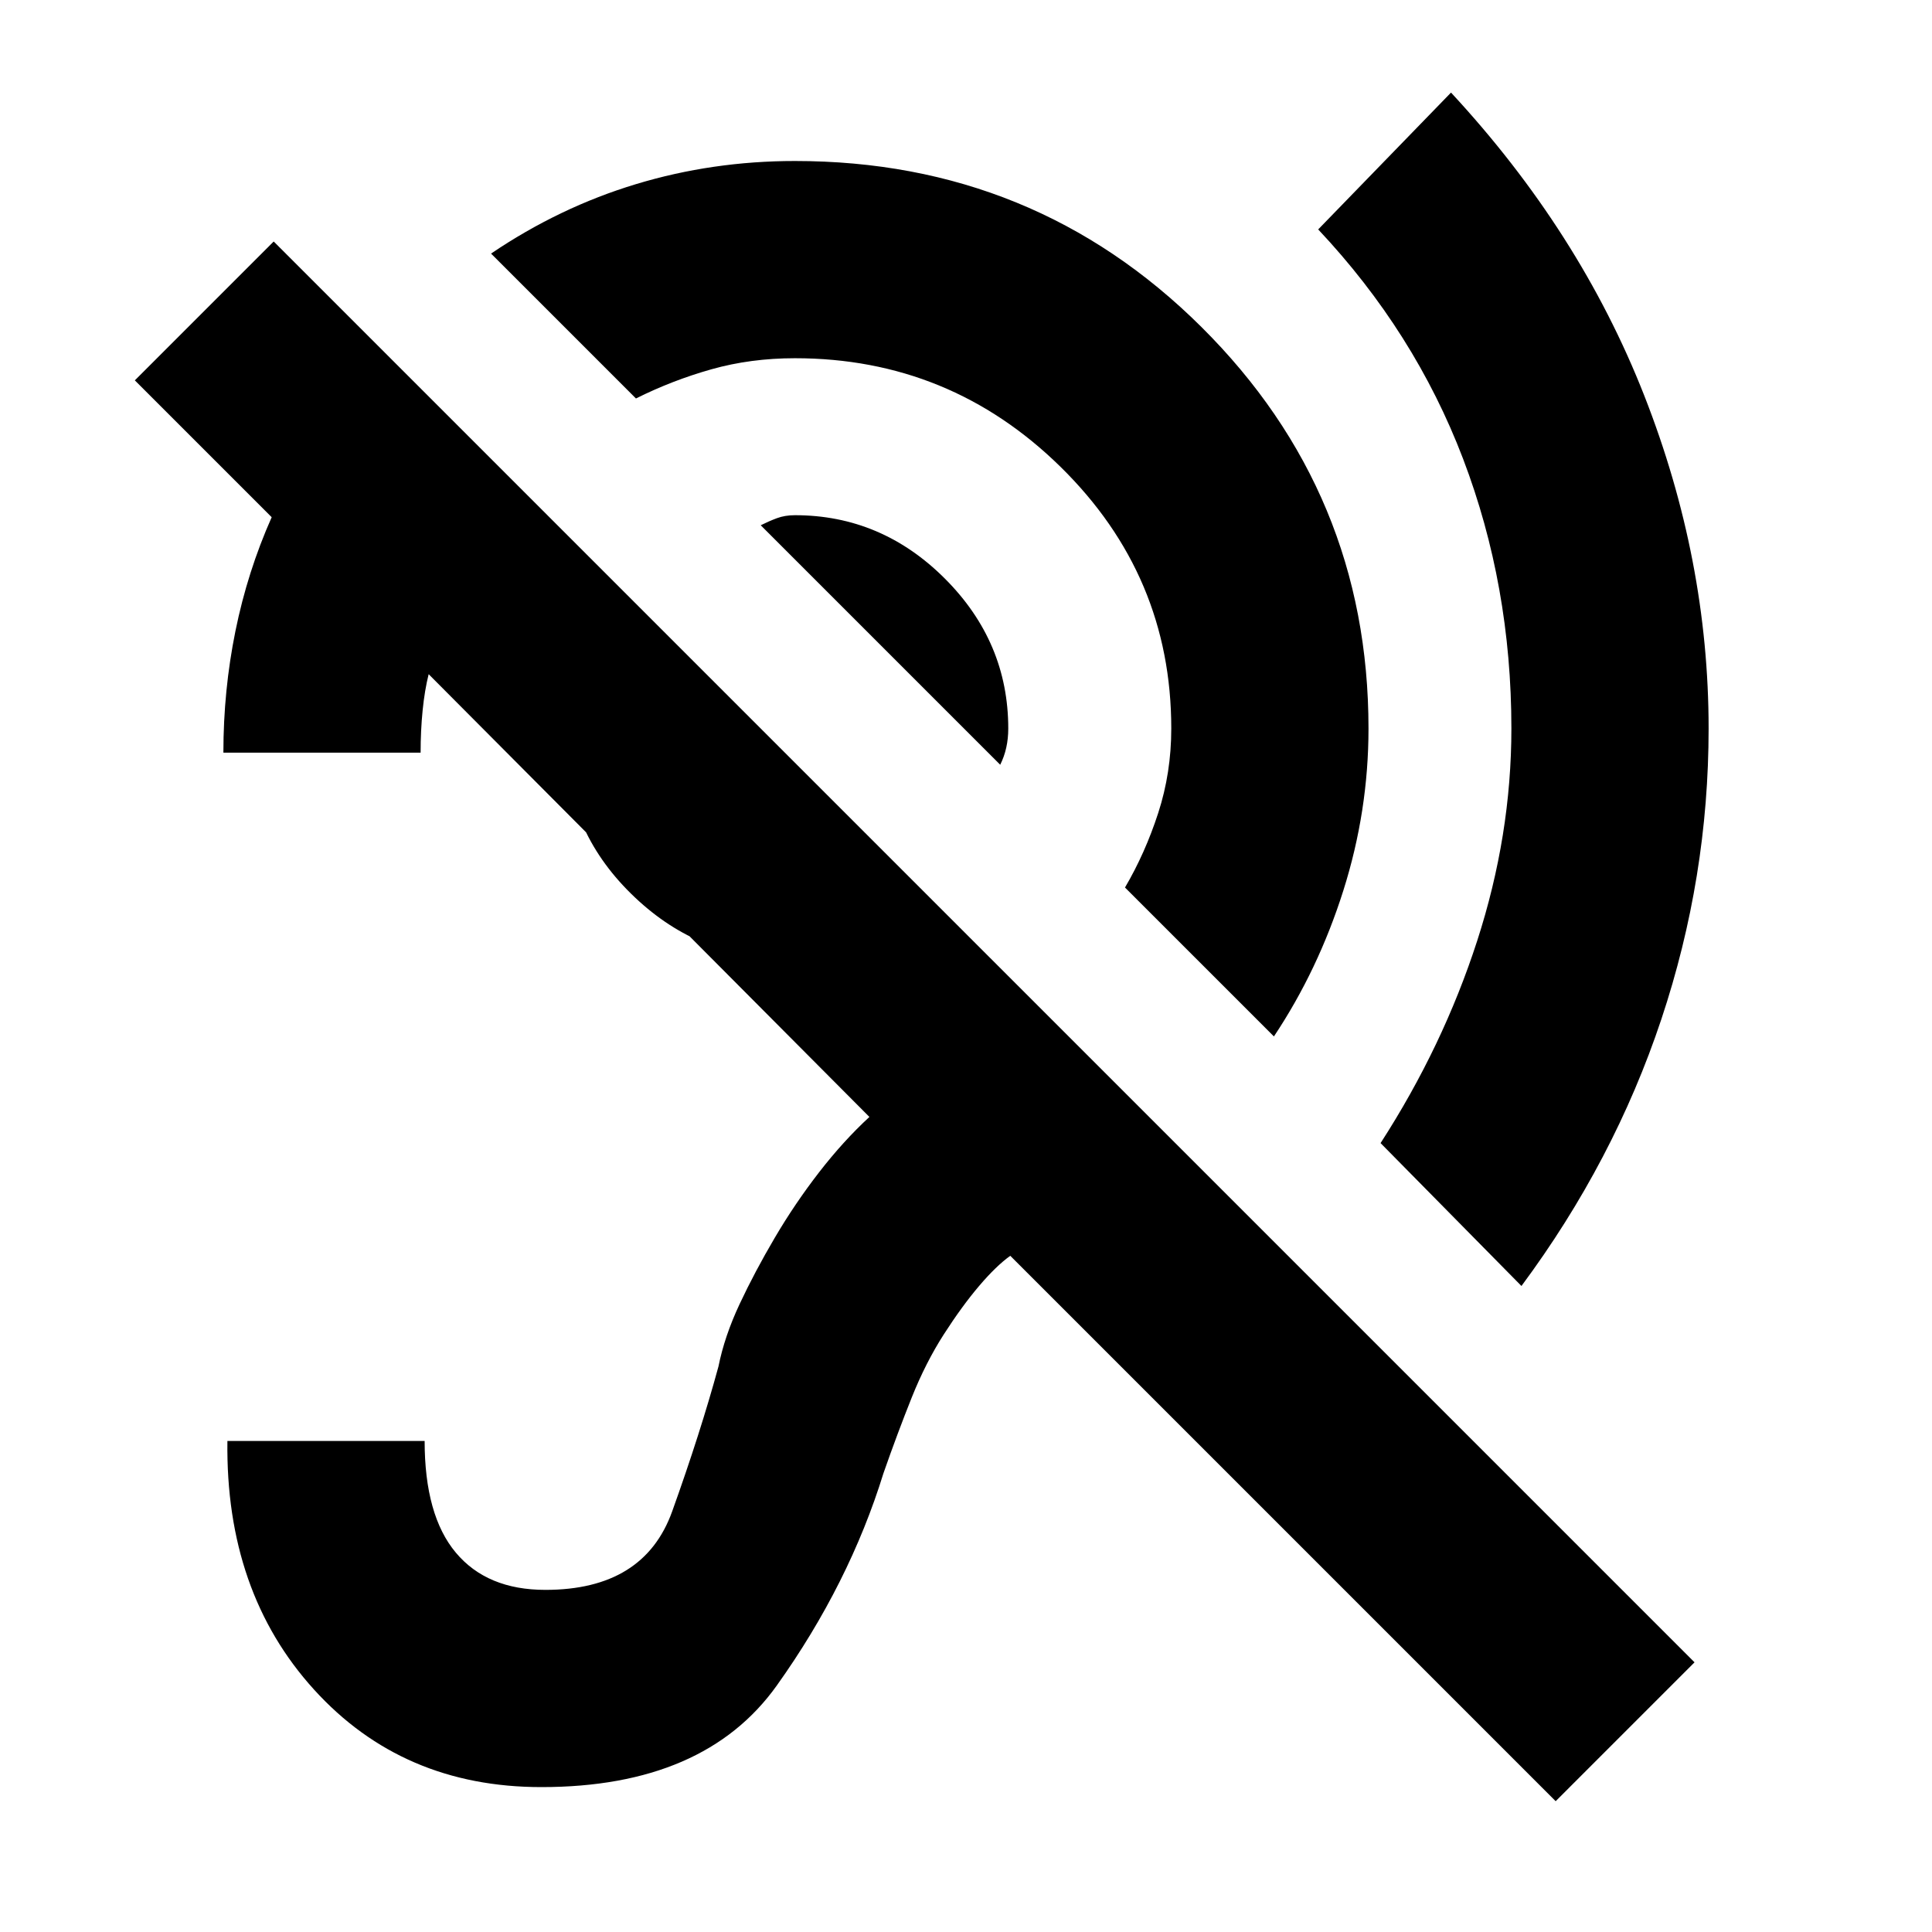 <svg xmlns="http://www.w3.org/2000/svg" height="20" viewBox="0 -960 960 960" width="20"><path d="M773-65 502-336q-7 5-15.5 15T469-297q-9 14-16 31.5T439-228q-17 55-53 105.5T269-72q-69 0-113-48.5T113-244h98q0 37 15.5 55.5T271-170q49 0 63-39t23-72q3-15 10.5-31t17.5-33q10-17 22-32.5t25-27.5L213-625q-2 8-3 18t-1 21h-98q0-31 6-60.5t18-56.5l-68-68 69-69 706 706-69 69Zm-17-256-70-71q31-48 48-100.5T751-598q0-71-24-134t-72-114l66-68q64 69 96 150.5T849-598q0 74-23.5 144.5T756-321ZM633-445l-74-74q10-17 16.5-37t6.5-42q0-76-55-130t-132-54q-22 0-41.5 5.5T316-762l-72-72q34-23 72-34.5t79-11.5q119 0 202 82.5T680-598q0 41-12.5 80.5T633-445ZM497-580 378-699q4-2 8-3.5t9-1.5q43 0 74.5 31.5T501-598q0 5-1 9.5t-3 8.5Zm-108 96q-43 0-75.5-32T281-592q0-22 7.5-40.5T310-666l153 153q-15 14-34 21.5t-40 7.5Z"/></svg>